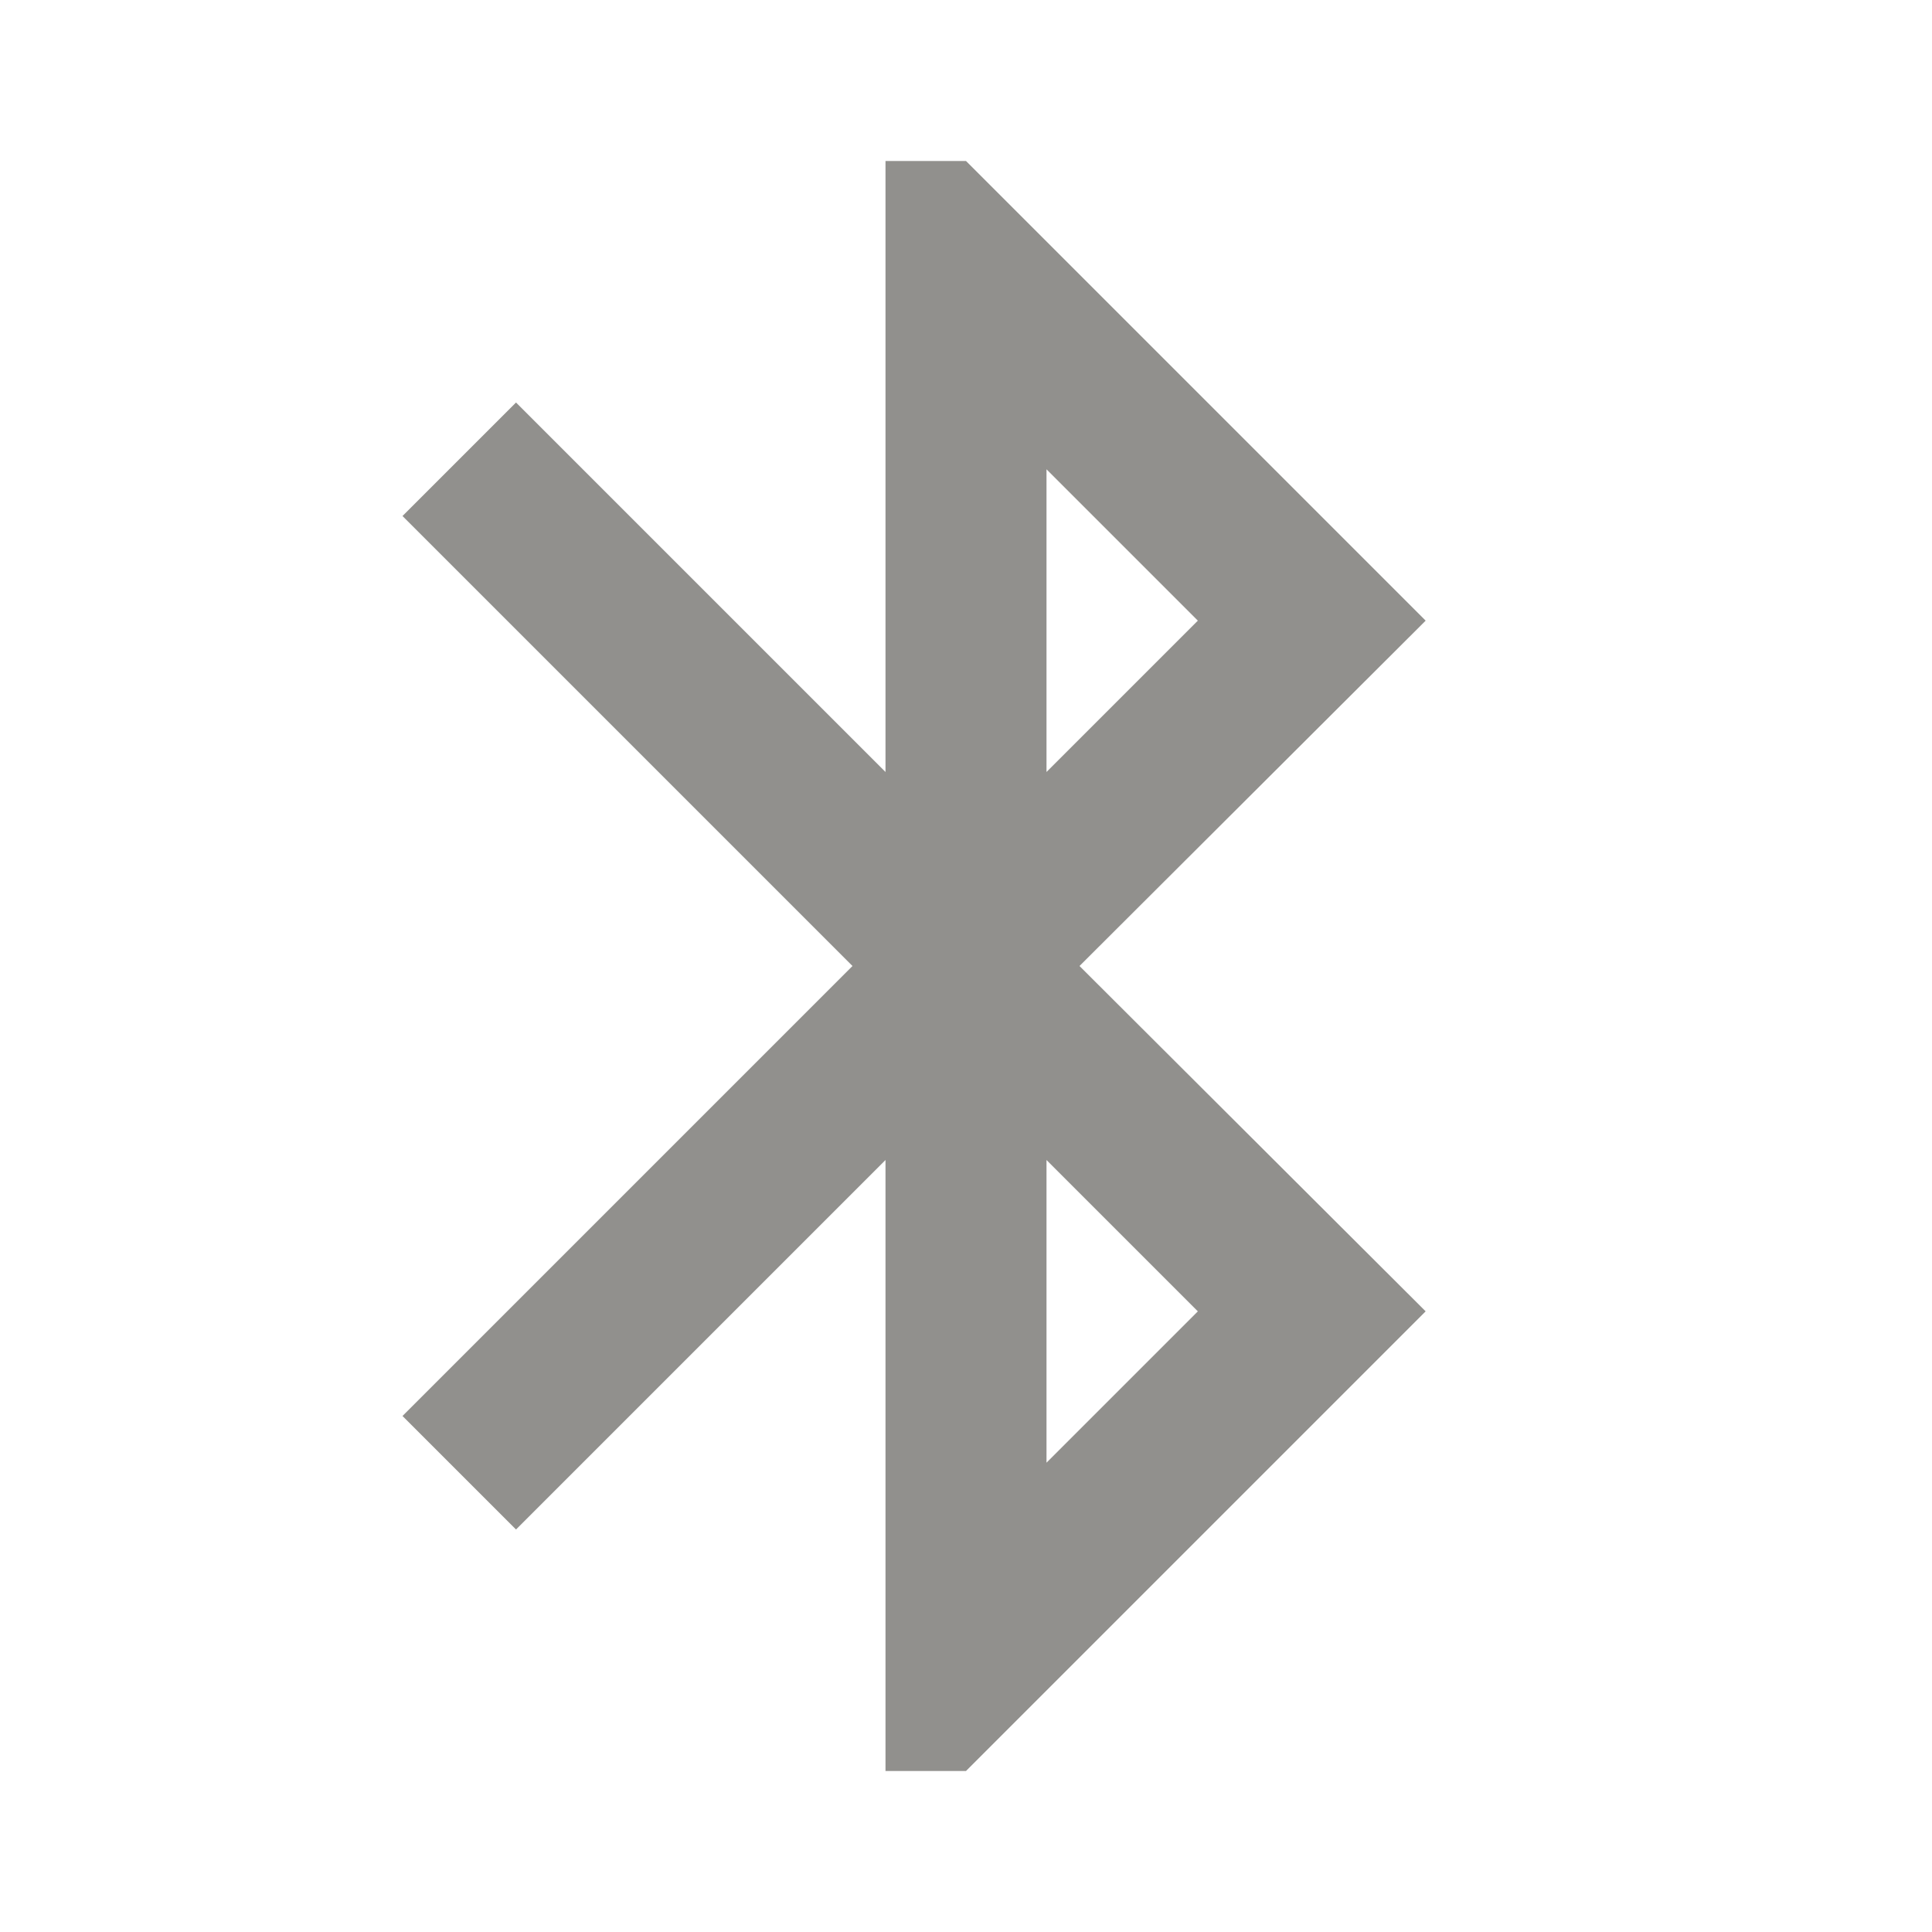 <!-- Generated by IcoMoon.io -->
<svg version="1.1" xmlns="http://www.w3.org/2000/svg" width="280" height="280" viewBox="0 0 280 280">
<title>mt-bluetooth</title>
<path fill="#91908d" d="M206.617 89.95l-66.617-66.617h-11.667v88.55l-53.55-53.55-16.45 16.45 65.217 65.217-65.217 65.217 16.45 16.45 53.55-53.55v88.55h11.667l66.617-66.617-50.167-50.050 50.167-50.050zM151.667 68.017l21.933 21.933-21.933 21.933v-43.867zM173.6 190.050l-21.933 21.933v-43.867l21.933 21.933z"></path>
</svg>
